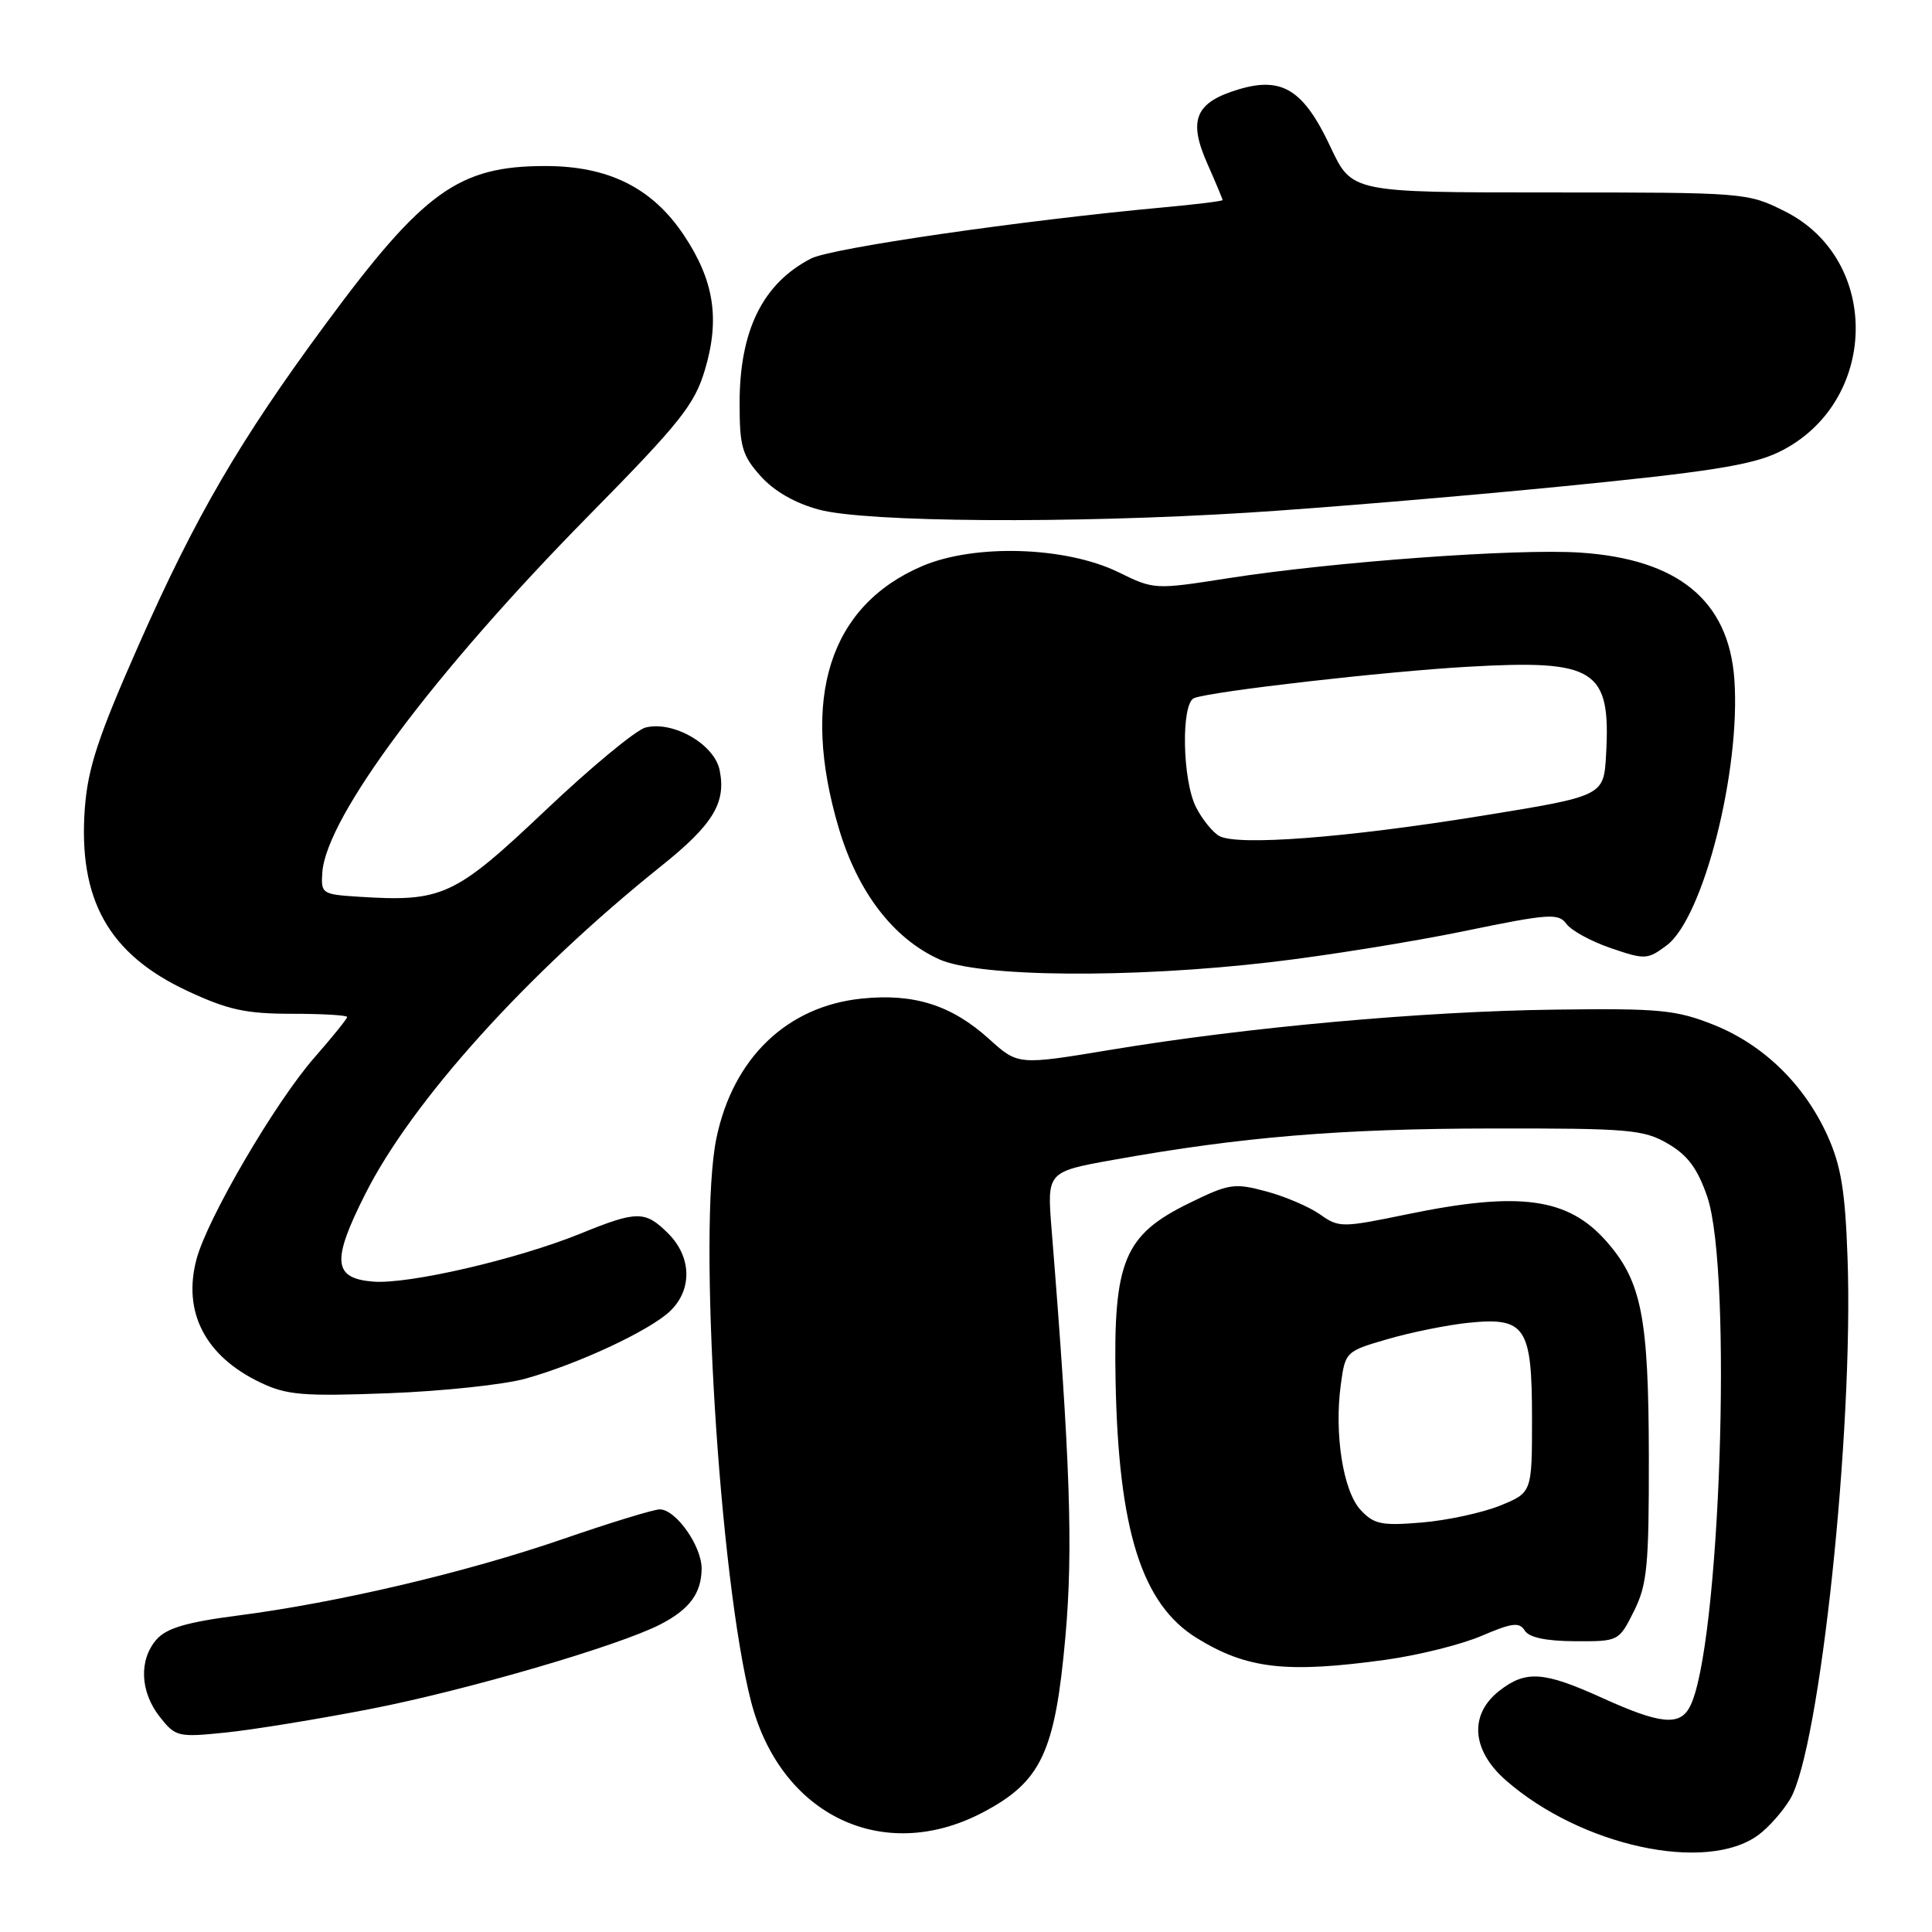 <?xml version="1.0" encoding="UTF-8" standalone="no"?>
<!DOCTYPE svg PUBLIC "-//W3C//DTD SVG 1.1//EN" "http://www.w3.org/Graphics/SVG/1.1/DTD/svg11.dtd" >
<svg xmlns="http://www.w3.org/2000/svg" xmlns:xlink="http://www.w3.org/1999/xlink" version="1.1" viewBox="0 0 256 256">
 <g >
 <path fill="currentColor"
d=" M 233.00 243.14 C 234.38 242.12 236.27 239.97 237.22 238.36 C 241.15 231.65 245.62 189.44 244.81 166.71 C 244.50 157.81 243.95 154.47 242.16 150.50 C 239.08 143.69 233.67 138.42 227.04 135.78 C 222.07 133.81 219.90 133.60 206.08 133.78 C 188.58 134.00 165.28 136.10 147.20 139.10 C 134.90 141.14 134.90 141.14 131.08 137.69 C 126.09 133.18 121.12 131.60 114.16 132.32 C 104.27 133.34 97.14 140.20 94.93 150.81 C 92.45 162.71 95.32 209.27 99.53 225.50 C 103.43 240.53 117.00 247.05 130.14 240.20 C 137.97 236.11 139.80 232.24 141.17 216.90 C 142.21 205.24 141.81 193.55 139.34 162.88 C 138.73 155.26 138.73 155.26 147.62 153.67 C 164.56 150.64 177.60 149.56 197.50 149.53 C 215.85 149.50 217.79 149.67 221.00 151.54 C 223.62 153.06 224.93 154.83 226.21 158.54 C 229.62 168.47 227.91 218.70 223.89 226.20 C 222.54 228.72 219.96 228.46 212.34 225.00 C 204.52 221.45 202.17 221.29 198.63 224.07 C 194.65 227.21 195.00 231.92 199.51 235.88 C 209.48 244.63 226.11 248.23 233.00 243.14 Z  M 49.12 226.44 C 61.85 223.96 81.96 218.09 87.50 215.24 C 91.36 213.25 92.93 211.14 92.97 207.88 C 93.00 204.89 89.56 200.00 87.42 200.00 C 86.63 200.00 80.85 201.77 74.59 203.93 C 61.73 208.36 44.84 212.34 31.50 214.07 C 24.75 214.94 22.06 215.74 20.75 217.23 C 18.38 219.93 18.55 224.16 21.17 227.49 C 23.26 230.14 23.57 230.22 29.92 229.57 C 33.54 229.20 42.18 227.79 49.12 226.44 Z  M 183.68 219.92 C 187.98 219.32 193.68 217.90 196.34 216.75 C 200.36 215.03 201.33 214.91 202.04 216.06 C 202.60 216.98 204.86 217.45 208.70 217.47 C 214.48 217.50 214.51 217.48 216.50 213.50 C 218.26 209.98 218.50 207.53 218.48 193.00 C 218.45 174.52 217.52 169.80 212.88 164.51 C 207.78 158.70 201.38 157.82 186.50 160.89 C 177.77 162.69 177.42 162.69 174.89 160.90 C 173.46 159.90 170.25 158.52 167.76 157.86 C 163.56 156.73 162.84 156.84 157.60 159.41 C 148.94 163.64 147.51 167.09 147.82 182.98 C 148.20 202.77 151.29 212.54 158.56 217.04 C 165.21 221.15 170.45 221.75 183.68 219.92 Z  M 69.66 182.67 C 76.64 180.72 85.99 176.35 88.75 173.77 C 91.75 170.94 91.67 166.58 88.55 163.45 C 85.49 160.40 84.43 160.40 76.94 163.45 C 68.52 166.87 54.13 170.20 49.44 169.82 C 44.13 169.39 43.92 167.09 48.39 158.23 C 54.59 145.90 69.85 128.99 87.61 114.76 C 94.48 109.26 96.23 106.39 95.36 102.07 C 94.68 98.63 89.22 95.48 85.54 96.40 C 84.28 96.72 78.29 101.67 72.24 107.41 C 60.22 118.79 58.61 119.53 47.50 118.82 C 42.66 118.51 42.51 118.41 42.71 115.59 C 43.24 108.25 57.44 89.22 77.95 68.38 C 90.17 55.97 92.03 53.62 93.41 48.99 C 95.42 42.24 94.61 37.14 90.61 31.15 C 86.42 24.88 80.63 22.00 72.26 22.00 C 60.77 22.00 56.11 25.35 43.10 43.00 C 31.76 58.37 25.90 68.44 18.41 85.39 C 13.00 97.62 11.64 101.76 11.24 107.11 C 10.35 119.20 14.39 126.42 24.80 131.29 C 30.20 133.81 32.56 134.33 38.65 134.33 C 42.69 134.33 46.00 134.52 46.00 134.76 C 46.00 134.99 44.03 137.43 41.63 140.17 C 36.47 146.07 27.51 161.39 26.05 166.81 C 24.16 173.84 27.18 179.70 34.50 183.19 C 38.00 184.86 40.13 185.04 51.50 184.61 C 58.65 184.34 66.82 183.47 69.66 182.67 Z  M 168.47 127.48 C 175.59 126.65 187.04 124.81 193.91 123.40 C 205.28 121.05 206.50 120.97 207.57 122.43 C 208.22 123.31 210.87 124.76 213.47 125.64 C 217.97 127.18 218.31 127.16 220.84 125.27 C 225.70 121.64 230.68 102.06 229.81 89.99 C 229.05 79.56 222.34 74.07 209.34 73.22 C 200.94 72.67 176.67 74.44 162.72 76.62 C 153.02 78.14 152.90 78.13 148.22 75.83 C 141.23 72.41 129.12 72.03 122.15 75.03 C 109.90 80.30 106.03 92.50 111.14 109.73 C 113.64 118.19 118.36 124.35 124.44 127.11 C 129.68 129.49 149.85 129.66 168.47 127.48 Z  M 165.35 67.93 C 174.78 67.34 193.47 65.78 206.87 64.46 C 226.39 62.54 232.13 61.63 235.69 59.91 C 248.91 53.51 249.39 34.45 236.50 28.00 C 231.55 25.52 231.25 25.50 205.31 25.50 C 179.13 25.50 179.13 25.50 176.31 19.50 C 172.75 11.90 169.90 10.11 164.13 11.84 C 158.39 13.56 157.41 15.87 159.96 21.64 C 161.08 24.18 162.00 26.37 162.00 26.51 C 162.00 26.65 158.51 27.08 154.25 27.47 C 135.43 29.20 110.17 32.86 107.46 34.26 C 101.06 37.57 98.00 43.78 98.00 53.45 C 98.00 59.17 98.34 60.35 100.78 63.08 C 102.57 65.08 105.35 66.68 108.53 67.53 C 114.77 69.21 141.88 69.40 165.35 67.93 Z  M 180.29 200.08 C 177.97 197.59 176.77 189.98 177.67 183.42 C 178.25 179.12 178.34 179.04 183.87 177.44 C 186.95 176.54 191.76 175.57 194.54 175.28 C 202.14 174.50 203.00 175.79 203.00 187.96 C 203.00 197.78 203.00 197.78 198.75 199.51 C 196.41 200.45 191.76 201.46 188.40 201.74 C 183.07 202.19 182.06 201.98 180.29 200.08 Z  M 161.55 110.77 C 160.70 110.29 159.32 108.60 158.50 107.00 C 156.65 103.42 156.47 93.13 158.25 92.49 C 160.81 91.57 183.46 88.98 194.47 88.35 C 211.46 87.38 213.46 88.65 212.81 100.05 C 212.50 105.48 212.50 105.48 196.21 108.12 C 178.30 111.02 163.95 112.11 161.55 110.77 Z "/>
</g>
</svg>